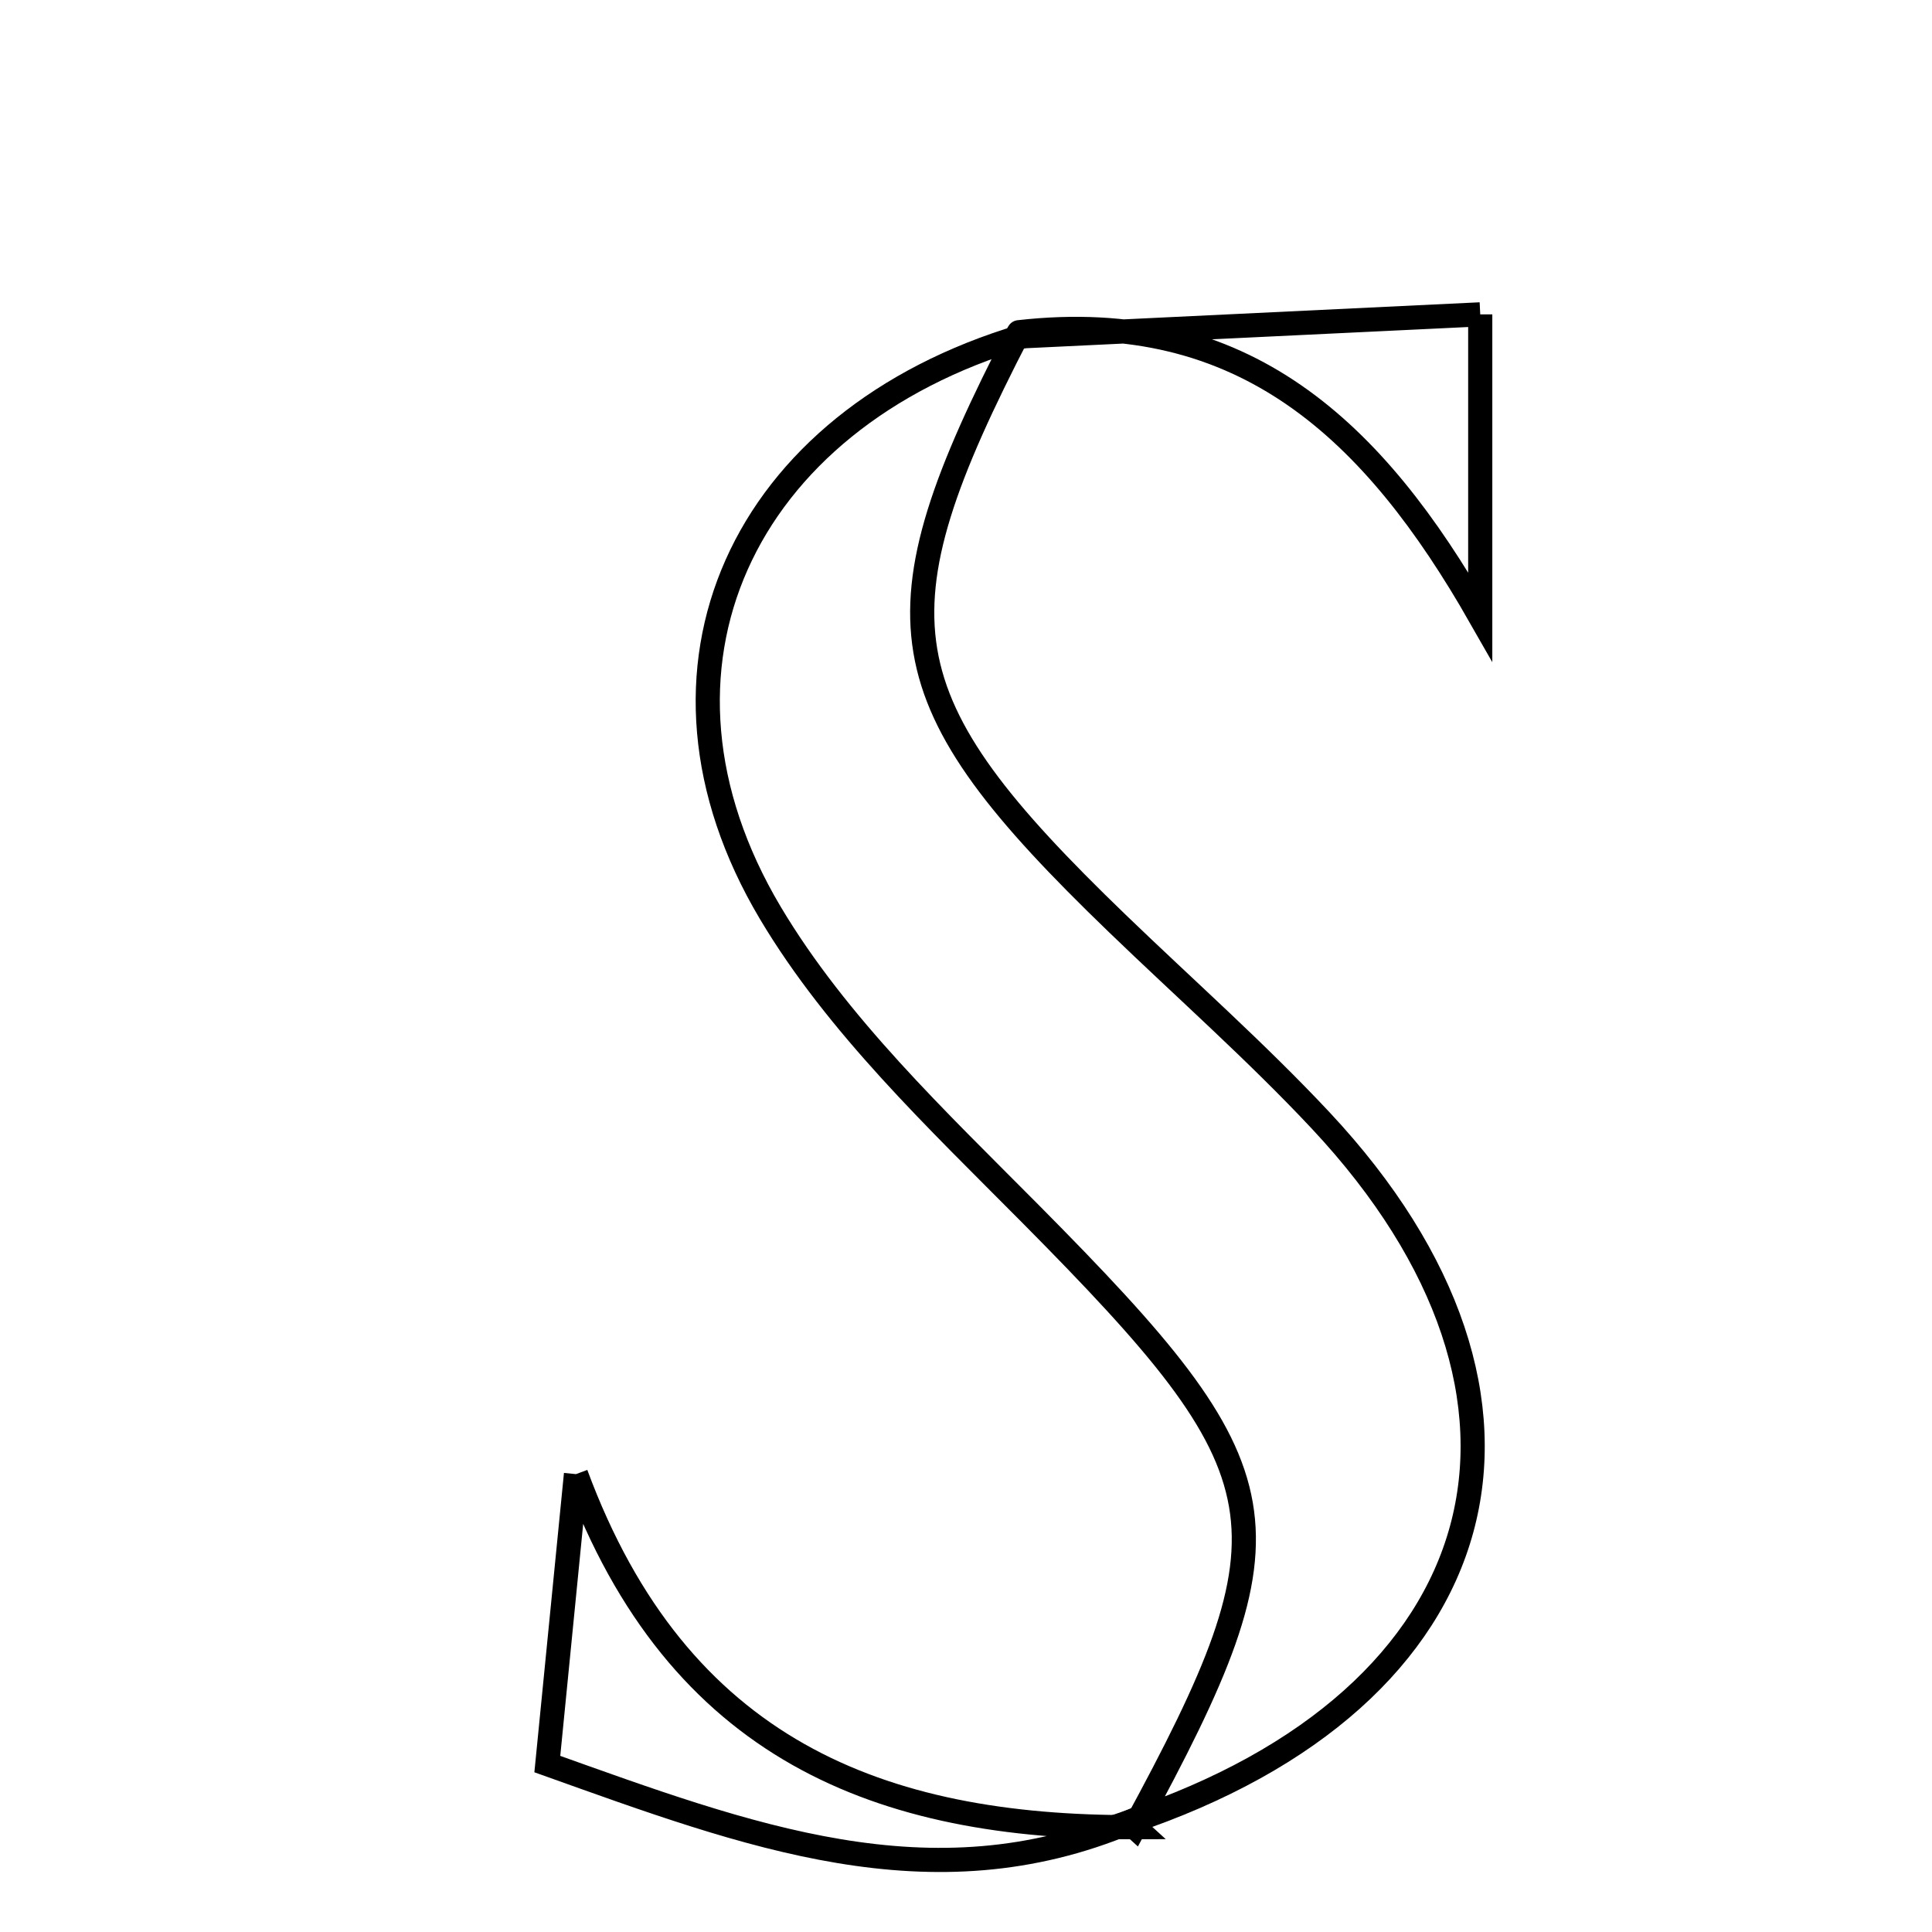 <svg xmlns="http://www.w3.org/2000/svg" viewBox="0.0 0.0 24.0 24.0" height="200px" width="200px"><path fill="none" stroke="black" stroke-width=".3" stroke-opacity="1.0"  filling="0" d="M18.388 3.905 C18.388 5.469 18.388 6.564 18.388 7.66 C17.071 5.351 15.456 3.81 12.657 4.127 C12.656 4.127 12.698 4.178 12.698 4.178 C14.532 4.09 16.367 4.002 18.388 3.905"></path>
<path fill="none" stroke="black" stroke-width=".3" stroke-opacity="1.0"  filling="0" d="M12.656 4.127 C10.82 7.676 10.987 8.683 13.88 11.472 C14.723 12.285 15.605 13.064 16.405 13.918 C19.648 17.382 18.626 21.095 14.027 22.636 L14.095 22.698 C16.138 18.939 16.003 18.309 12.799 15.077 C11.639 13.908 10.399 12.734 9.569 11.34 C7.77 8.317 9.21 5.217 12.698 4.178 L12.656 4.127"></path>
<path fill="none" stroke="black" stroke-width=".3" stroke-opacity="1.0"  filling="0" d="M7.155 18.312 C8.423 21.74 10.938 22.707 14.096 22.698 L14.027 22.635 C11.563 23.666 9.296 22.806 6.799 21.914 C6.92 20.691 7.037 19.501 7.155 18.312"></path></svg>